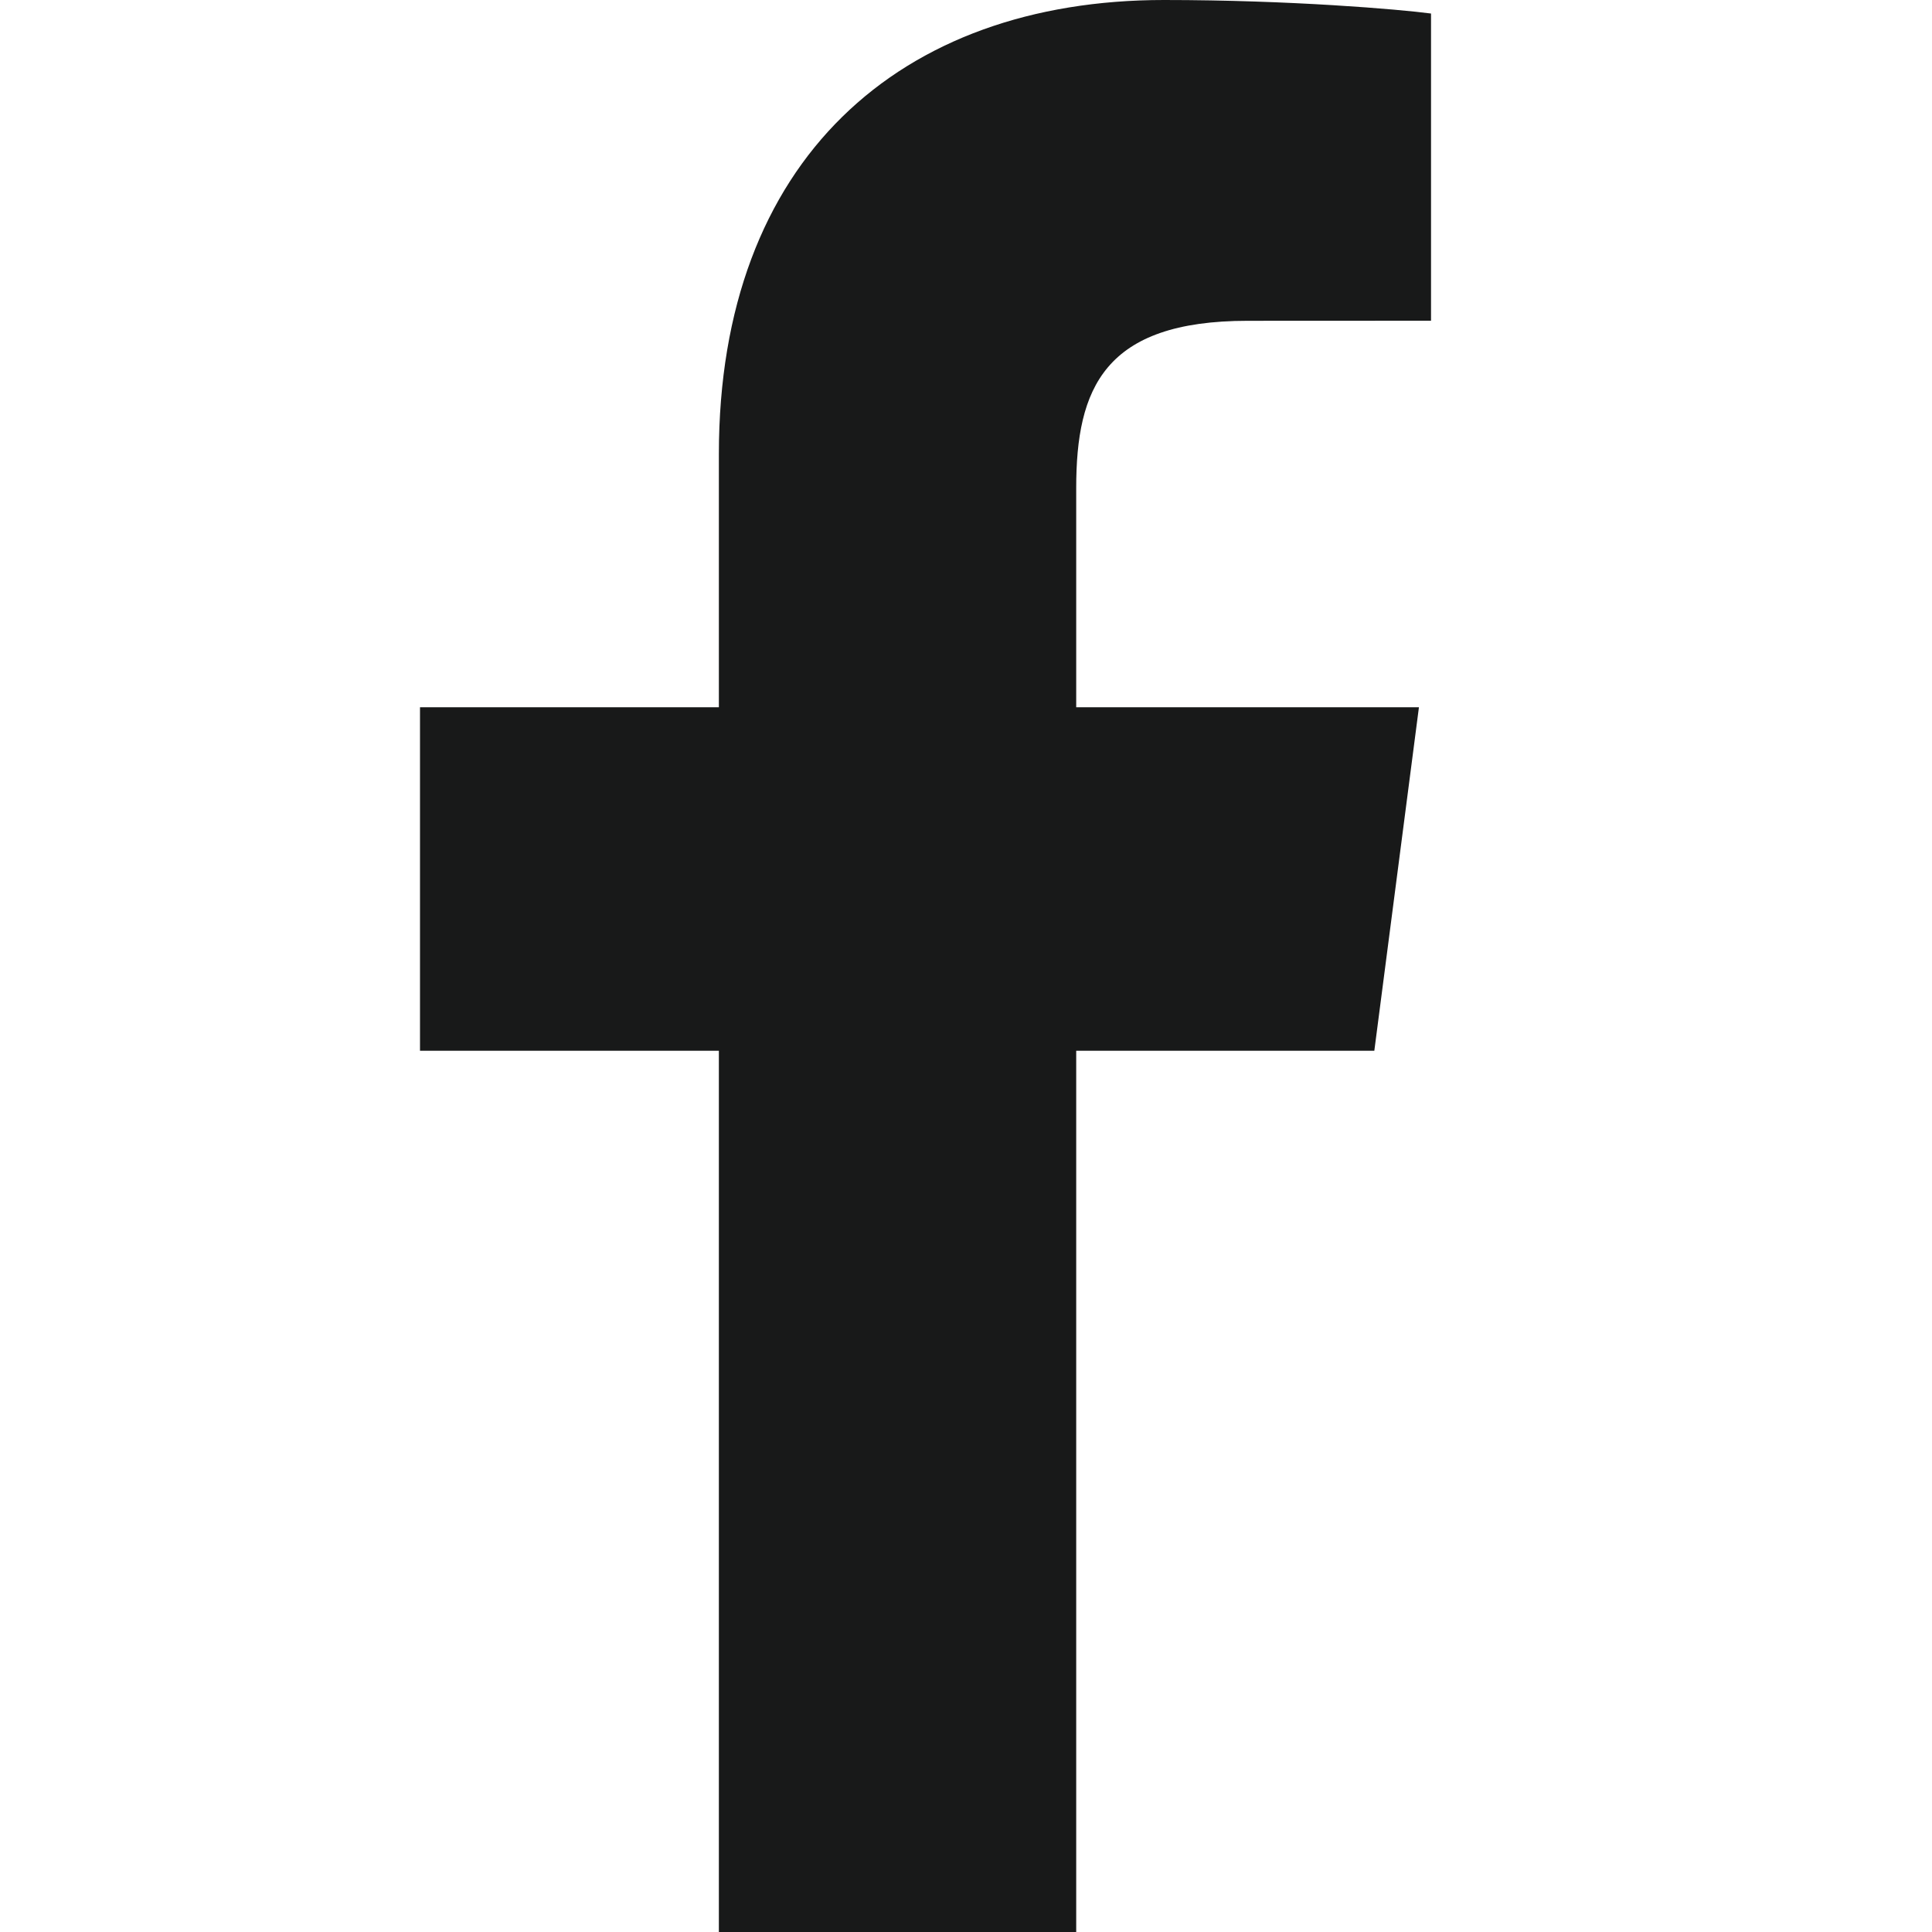 <svg width="23" height="23" viewBox="0 0 23 23" xmlns="http://www.w3.org/2000/svg"><title>Artboard</title><path d="M12.812 23V12.509h3.549l.531-4.089h-4.08V5.809c0-1.184.331-1.99 2.042-1.99l2.182-.001V.161C16.658.111 15.363 0 13.857 0c-3.146 0-5.299 1.905-5.299 5.405v3.015H5v4.089h3.558V23h4.255z" fill="#181919" fill-rule="evenodd"/></svg>